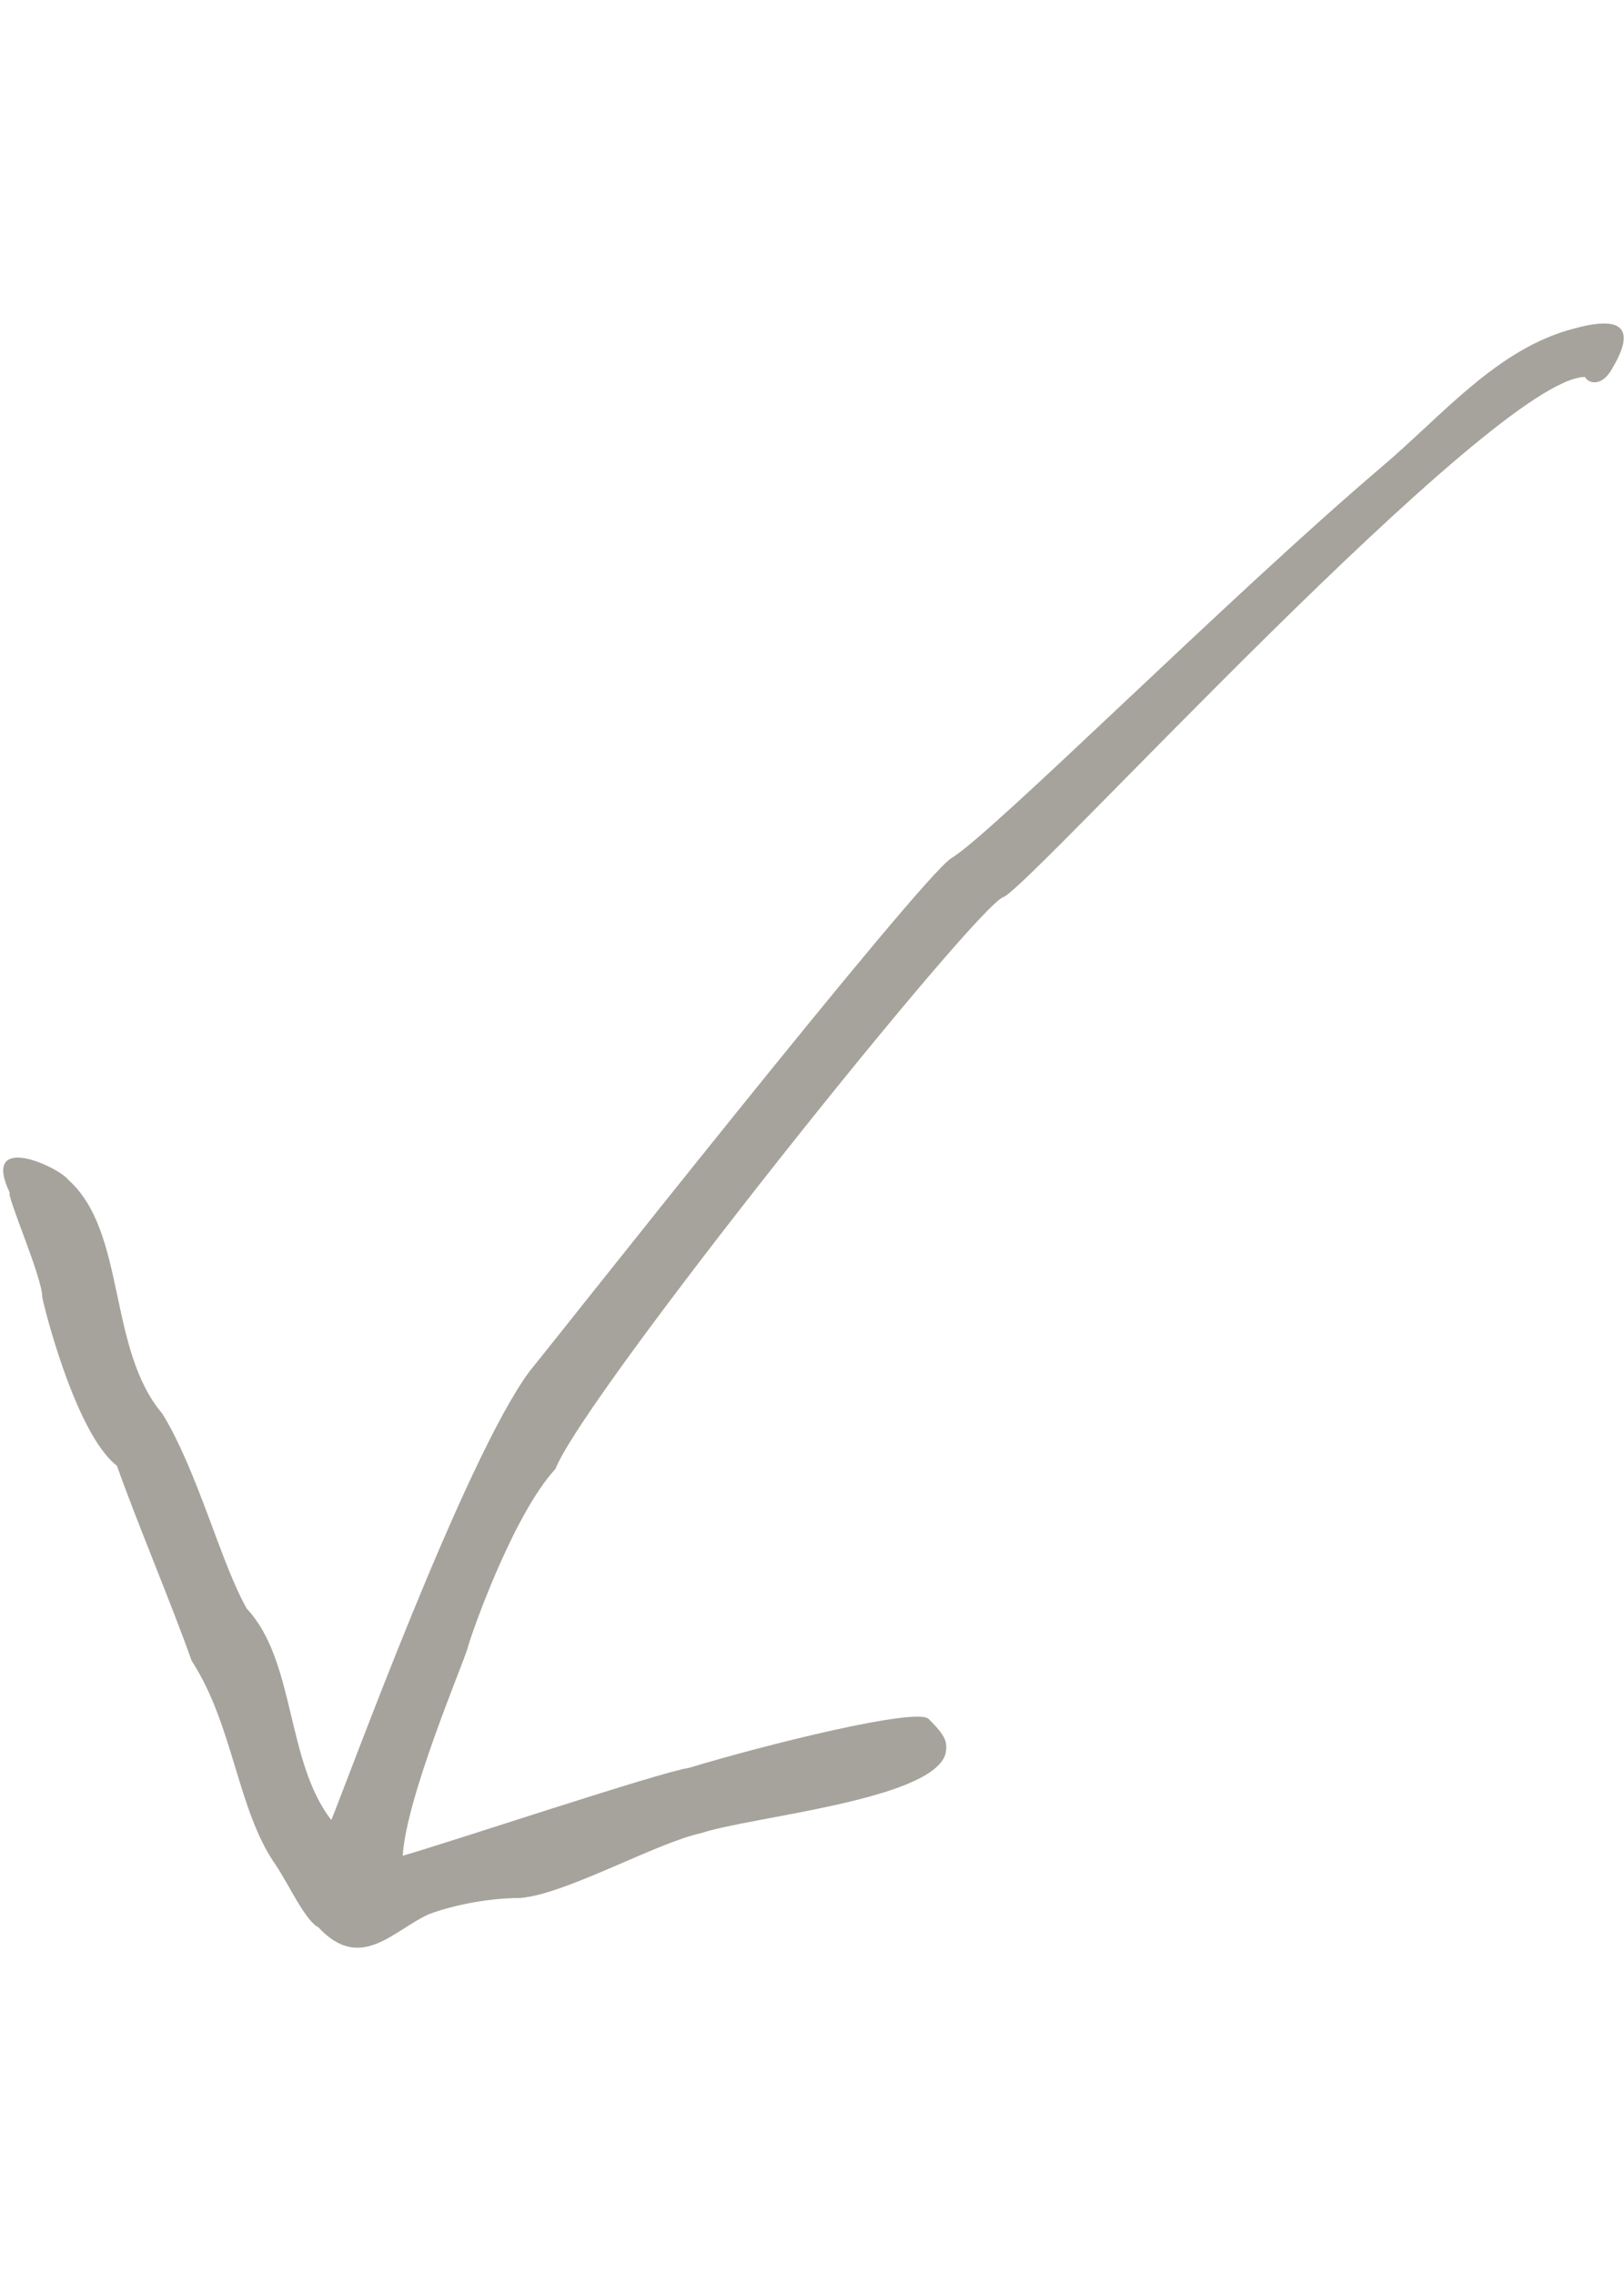 <?xml version="1.0" encoding="utf-8"?>
<!-- Generator: Adobe Illustrator 18.1.1, SVG Export Plug-In . SVG Version: 6.00 Build 0)  -->
<!DOCTYPE svg PUBLIC "-//W3C//DTD SVG 1.1//EN" "http://www.w3.org/Graphics/SVG/1.1/DTD/svg11.dtd">
<svg version="1.1" id="Layer_1" xmlns:x="http://ns.adobe.com/Extensibility/1.0/" xmlns:i="http://ns.adobe.com/AdobeIllustrator/10.0/" xmlns:graph="http://ns.adobe.com/Graphs/1.0/"
	 xmlns="http://www.w3.org/2000/svg" xmlns:xlink="http://www.w3.org/1999/xlink" x="0px" y="0px" viewBox="281 361 50 70"
	 enable-background="new 281 361 50 70" xml:space="preserve">
<switch>
	
	<g i:extraneous="self">
		<path fill="#A6A39C" d="M330.6,372.4c0.3-0.5,1.1-1.9-1.1-1.3c-2.4,0.6-4.1,2.7-6,4.3c-4.7,4-11.9,11.2-13.2,12
			c-0.9,0.5-12.5,15.2-13,15.8c-2,2.7-5.6,12.6-6.1,13.8c-1.4-1.8-1.1-4.9-2.6-6.5c-0.8-1.4-1.5-4.2-2.6-6c-1.7-2-1.1-5.6-2.9-7.2
			c-0.3-0.4-2.7-1.5-1.8,0.4c-0.1,0.1,1,2.6,1,3.2c0,0.1,1,4.2,2.3,5.2c0.6,1.7,1.7,4.3,2.3,6c1.3,2,1.4,4.6,2.6,6.3
			c0.4,0.6,0.9,1.7,1.3,1.9c1.3,1.4,2.3,0.1,3.4-0.4c0.8-0.3,1.9-0.5,2.8-0.5c1.4-0.1,4.2-1.7,5.6-2c1.5-0.5,7-1,7.5-2.4
			c0.1-0.4,0-0.6-0.5-1.1c-0.3-0.4-5.1,0.8-7.4,1.5c-0.8,0.1-7.4,2.3-8.8,2.7c0.1-1.8,1.9-6,2-6.4c0.1-0.4,1.4-4.1,2.7-5.5
			c0.9-2.3,13-17.4,13.8-17.6c0.9-0.4,15.1-16,17.9-16C329.9,372.8,330.3,372.9,330.6,372.4z"/>
	</g>
</switch>

</svg>
